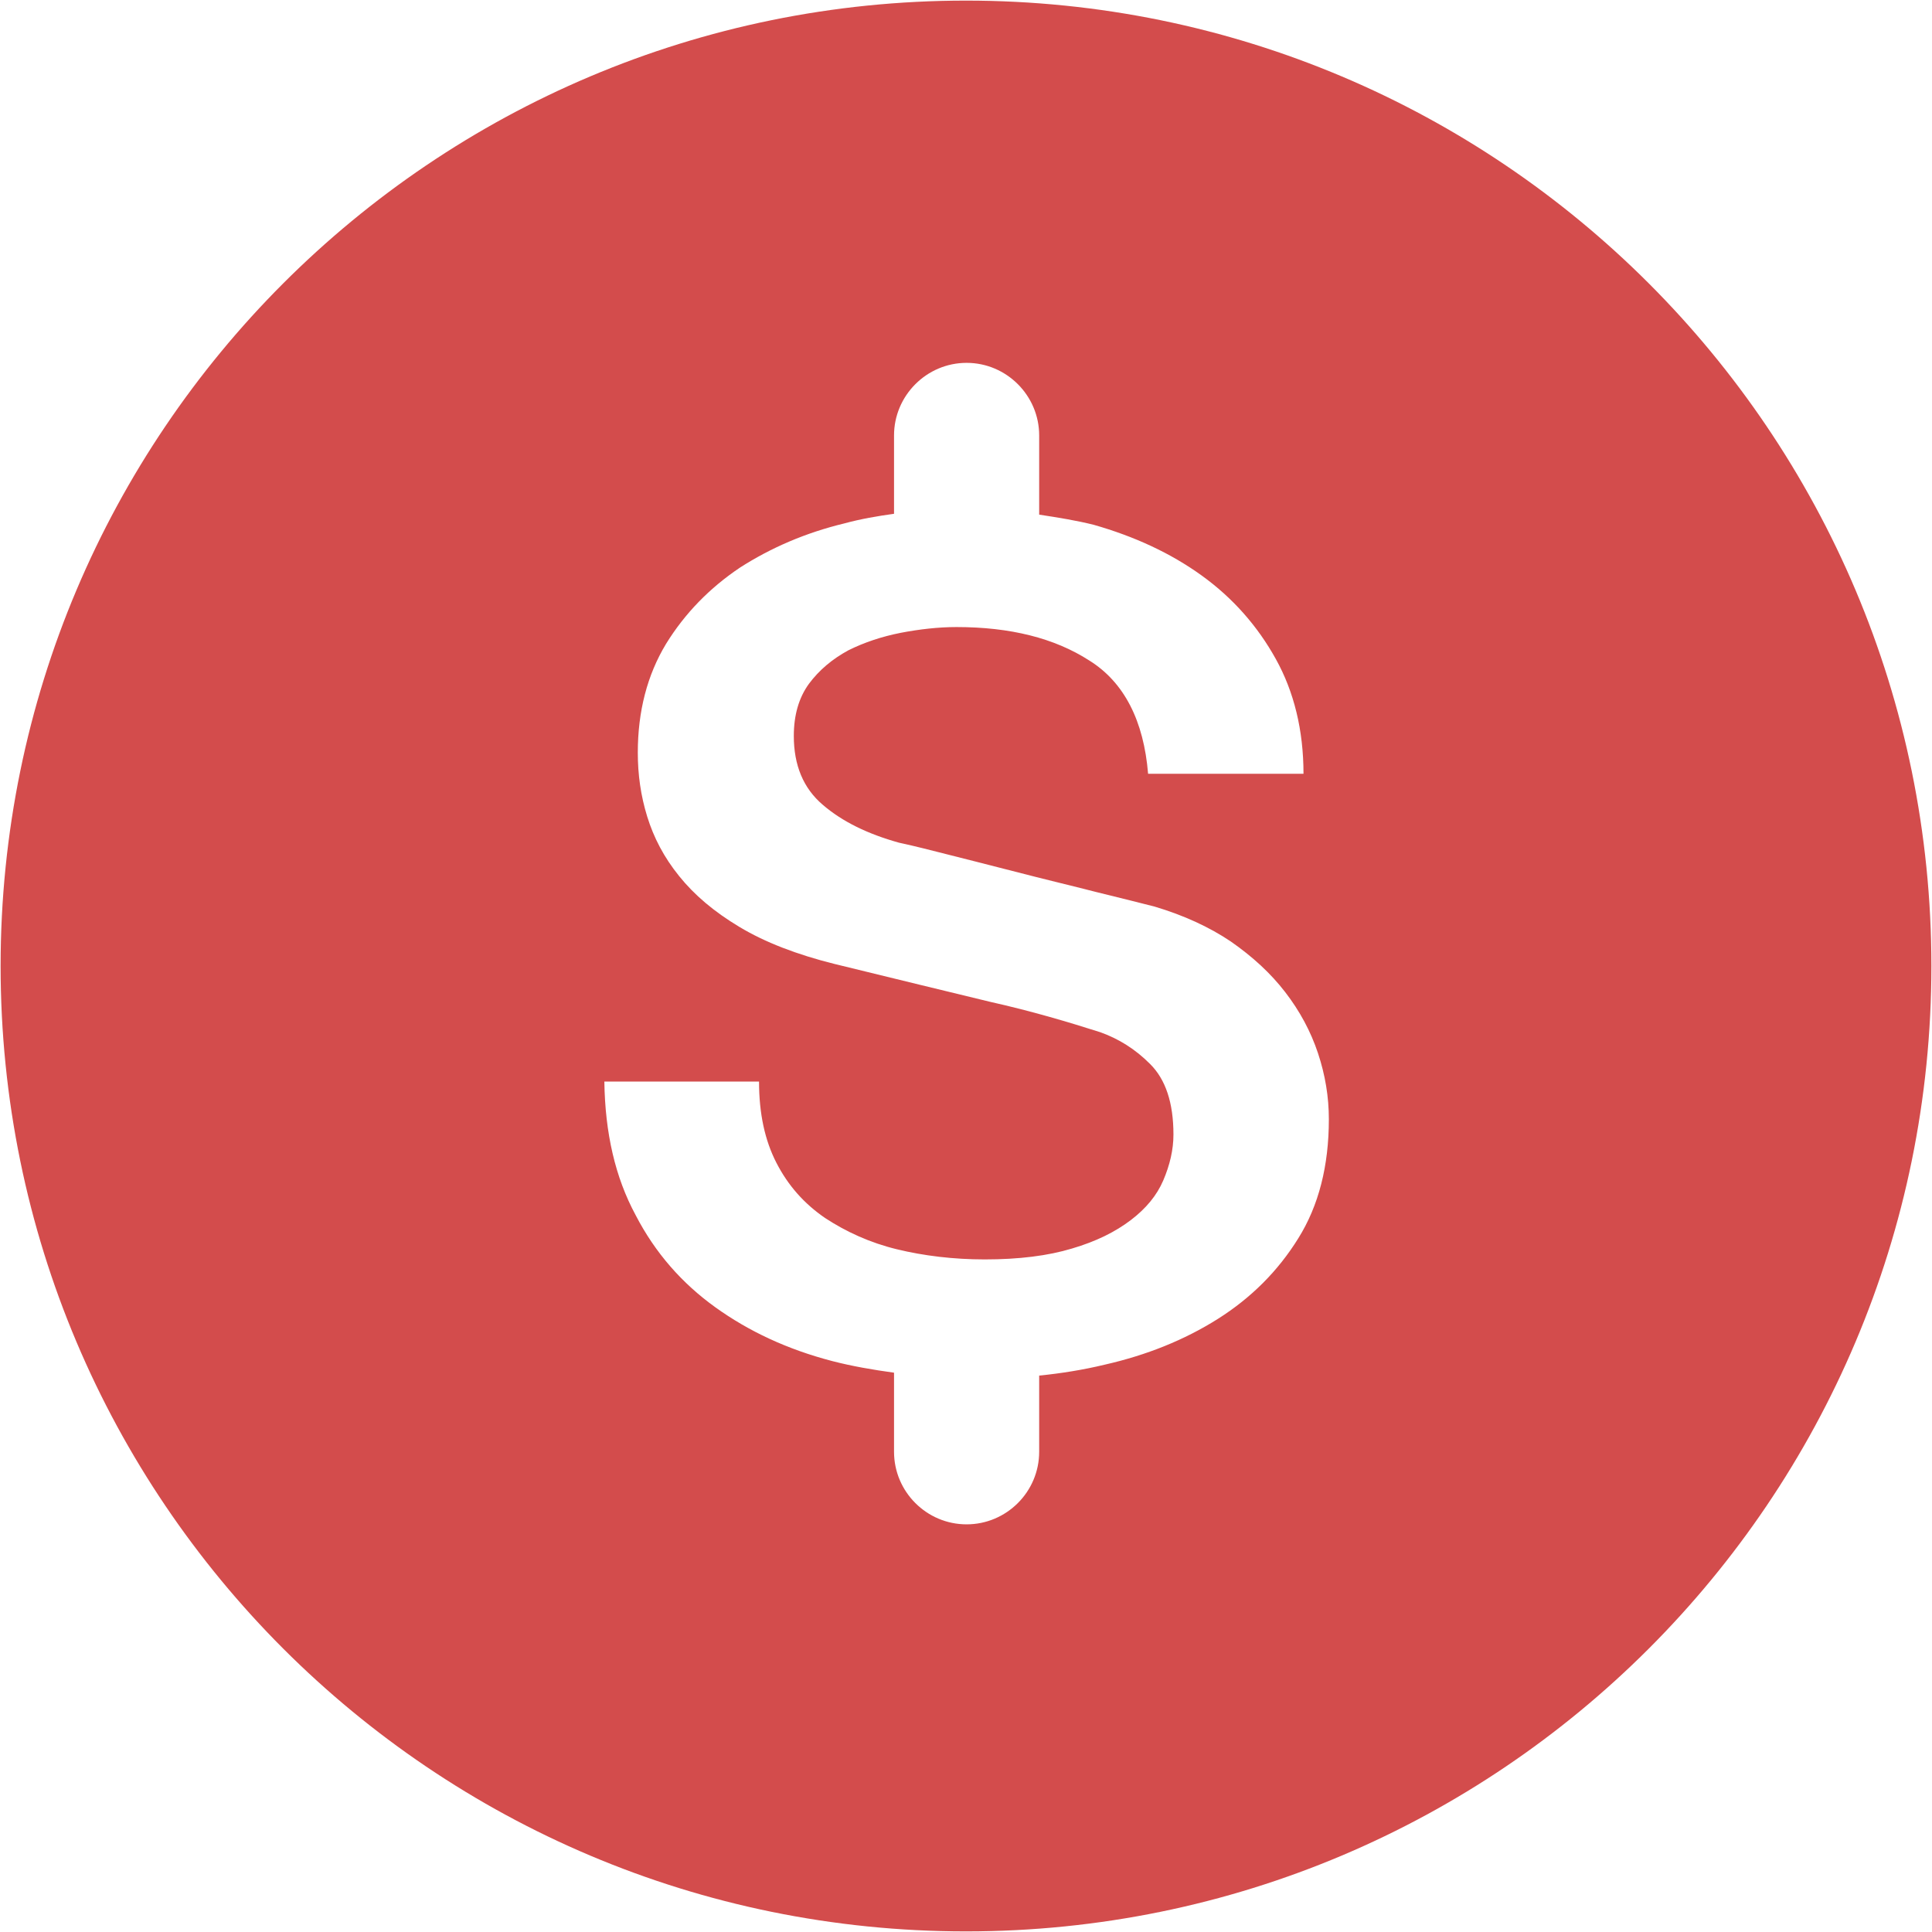 <?xml version="1.0" encoding="UTF-8"?>
<svg width="16px" height="16px" viewBox="0 0 16 16" version="1.1" xmlns="http://www.w3.org/2000/svg" xmlns:xlink="http://www.w3.org/1999/xlink">
    <!-- Generator: Sketch 63.1 (92452) - https://sketch.com -->
    <title>Icons / Account Block</title>
    <desc>Created with Sketch.</desc>
    <defs>
        <path d="M12,4.005 C16.417,4.005 19.995,7.583 19.995,12 C19.995,16.417 16.417,19.995 12,19.995 C7.583,19.995 4.005,16.417 4.005,12 C4.005,7.583 7.583,4.005 12,4.005 Z M12.005,7.005 C11.674,7.005 11.404,7.276 11.404,7.606 L11.404,8.255 C11.266,8.274 11.127,8.298 10.995,8.334 C10.67,8.412 10.382,8.538 10.129,8.7 C9.877,8.869 9.672,9.079 9.516,9.332 C9.36,9.59 9.282,9.891 9.282,10.233 C9.282,10.414 9.306,10.588 9.36,10.763 C9.414,10.937 9.498,11.099 9.624,11.255 C9.75,11.412 9.913,11.55 10.123,11.676 C10.334,11.803 10.598,11.905 10.911,11.983 C11.422,12.109 11.849,12.211 12.197,12.296 C12.546,12.374 12.847,12.464 13.111,12.548 C13.262,12.602 13.4,12.686 13.526,12.813 C13.652,12.939 13.718,13.131 13.718,13.396 C13.718,13.522 13.688,13.648 13.634,13.775 C13.58,13.901 13.49,14.009 13.364,14.105 C13.237,14.201 13.081,14.28 12.877,14.34 C12.678,14.4 12.438,14.43 12.155,14.43 C11.897,14.43 11.65,14.4 11.428,14.346 C11.205,14.292 11.007,14.201 10.833,14.087 C10.658,13.967 10.526,13.817 10.43,13.63 C10.334,13.444 10.286,13.221 10.286,12.957 L9.005,12.957 C9.011,13.384 9.095,13.75 9.264,14.063 C9.426,14.376 9.648,14.628 9.925,14.827 C10.201,15.025 10.52,15.175 10.893,15.272 C11.055,15.314 11.229,15.344 11.404,15.368 L11.404,16.023 C11.404,16.354 11.674,16.624 12.005,16.624 C12.336,16.624 12.606,16.354 12.606,16.023 L12.606,15.392 C12.787,15.374 12.973,15.344 13.147,15.302 C13.496,15.223 13.809,15.097 14.085,14.923 C14.362,14.748 14.584,14.526 14.752,14.255 C14.921,13.985 15.005,13.654 15.005,13.27 C15.005,13.083 14.975,12.903 14.915,12.722 C14.855,12.542 14.765,12.374 14.644,12.217 C14.524,12.061 14.374,11.923 14.193,11.797 C14.013,11.676 13.803,11.58 13.562,11.508 C13.466,11.484 13.304,11.442 13.081,11.388 C12.871,11.334 12.642,11.28 12.408,11.219 C12.173,11.159 11.963,11.105 11.771,11.057 C11.584,11.009 11.476,10.985 11.446,10.979 C11.187,10.907 10.977,10.805 10.815,10.666 C10.652,10.528 10.574,10.336 10.574,10.095 C10.574,9.921 10.616,9.777 10.7,9.662 C10.785,9.548 10.893,9.458 11.025,9.386 C11.157,9.32 11.302,9.272 11.458,9.241 C11.614,9.211 11.771,9.193 11.921,9.193 C12.366,9.193 12.732,9.284 13.021,9.47 C13.31,9.65 13.472,9.969 13.508,10.408 L14.795,10.408 C14.795,10.047 14.716,9.728 14.566,9.458 C14.416,9.187 14.211,8.953 13.953,8.767 C13.694,8.58 13.394,8.442 13.057,8.346 C12.913,8.31 12.763,8.286 12.606,8.262 L12.606,7.606 C12.606,7.276 12.336,7.005 12.005,7.005 Z" id="path-1"></path>
    </defs>
    <g id="Иконки-CMP" stroke="none" stroke-width="1" fill="none" fill-rule="evenodd">
        <g id="Artboard" transform="translate(-2019, -1955)">
            <g id="Icons-/-Account-Block" transform="translate(2015, 1951)">
                <rect id="Rectangle" x="0" y="0" width="24" height="24"></rect>
                <mask id="mask-2" fill="white">
                    <use xlink:href="#path-1"></use>
                </mask>
                <use id="error" fill="#D34C4C" fill-rule="nonzero" xlink:href="#path-1"></use>
            </g>
        </g>
    </g>
</svg>